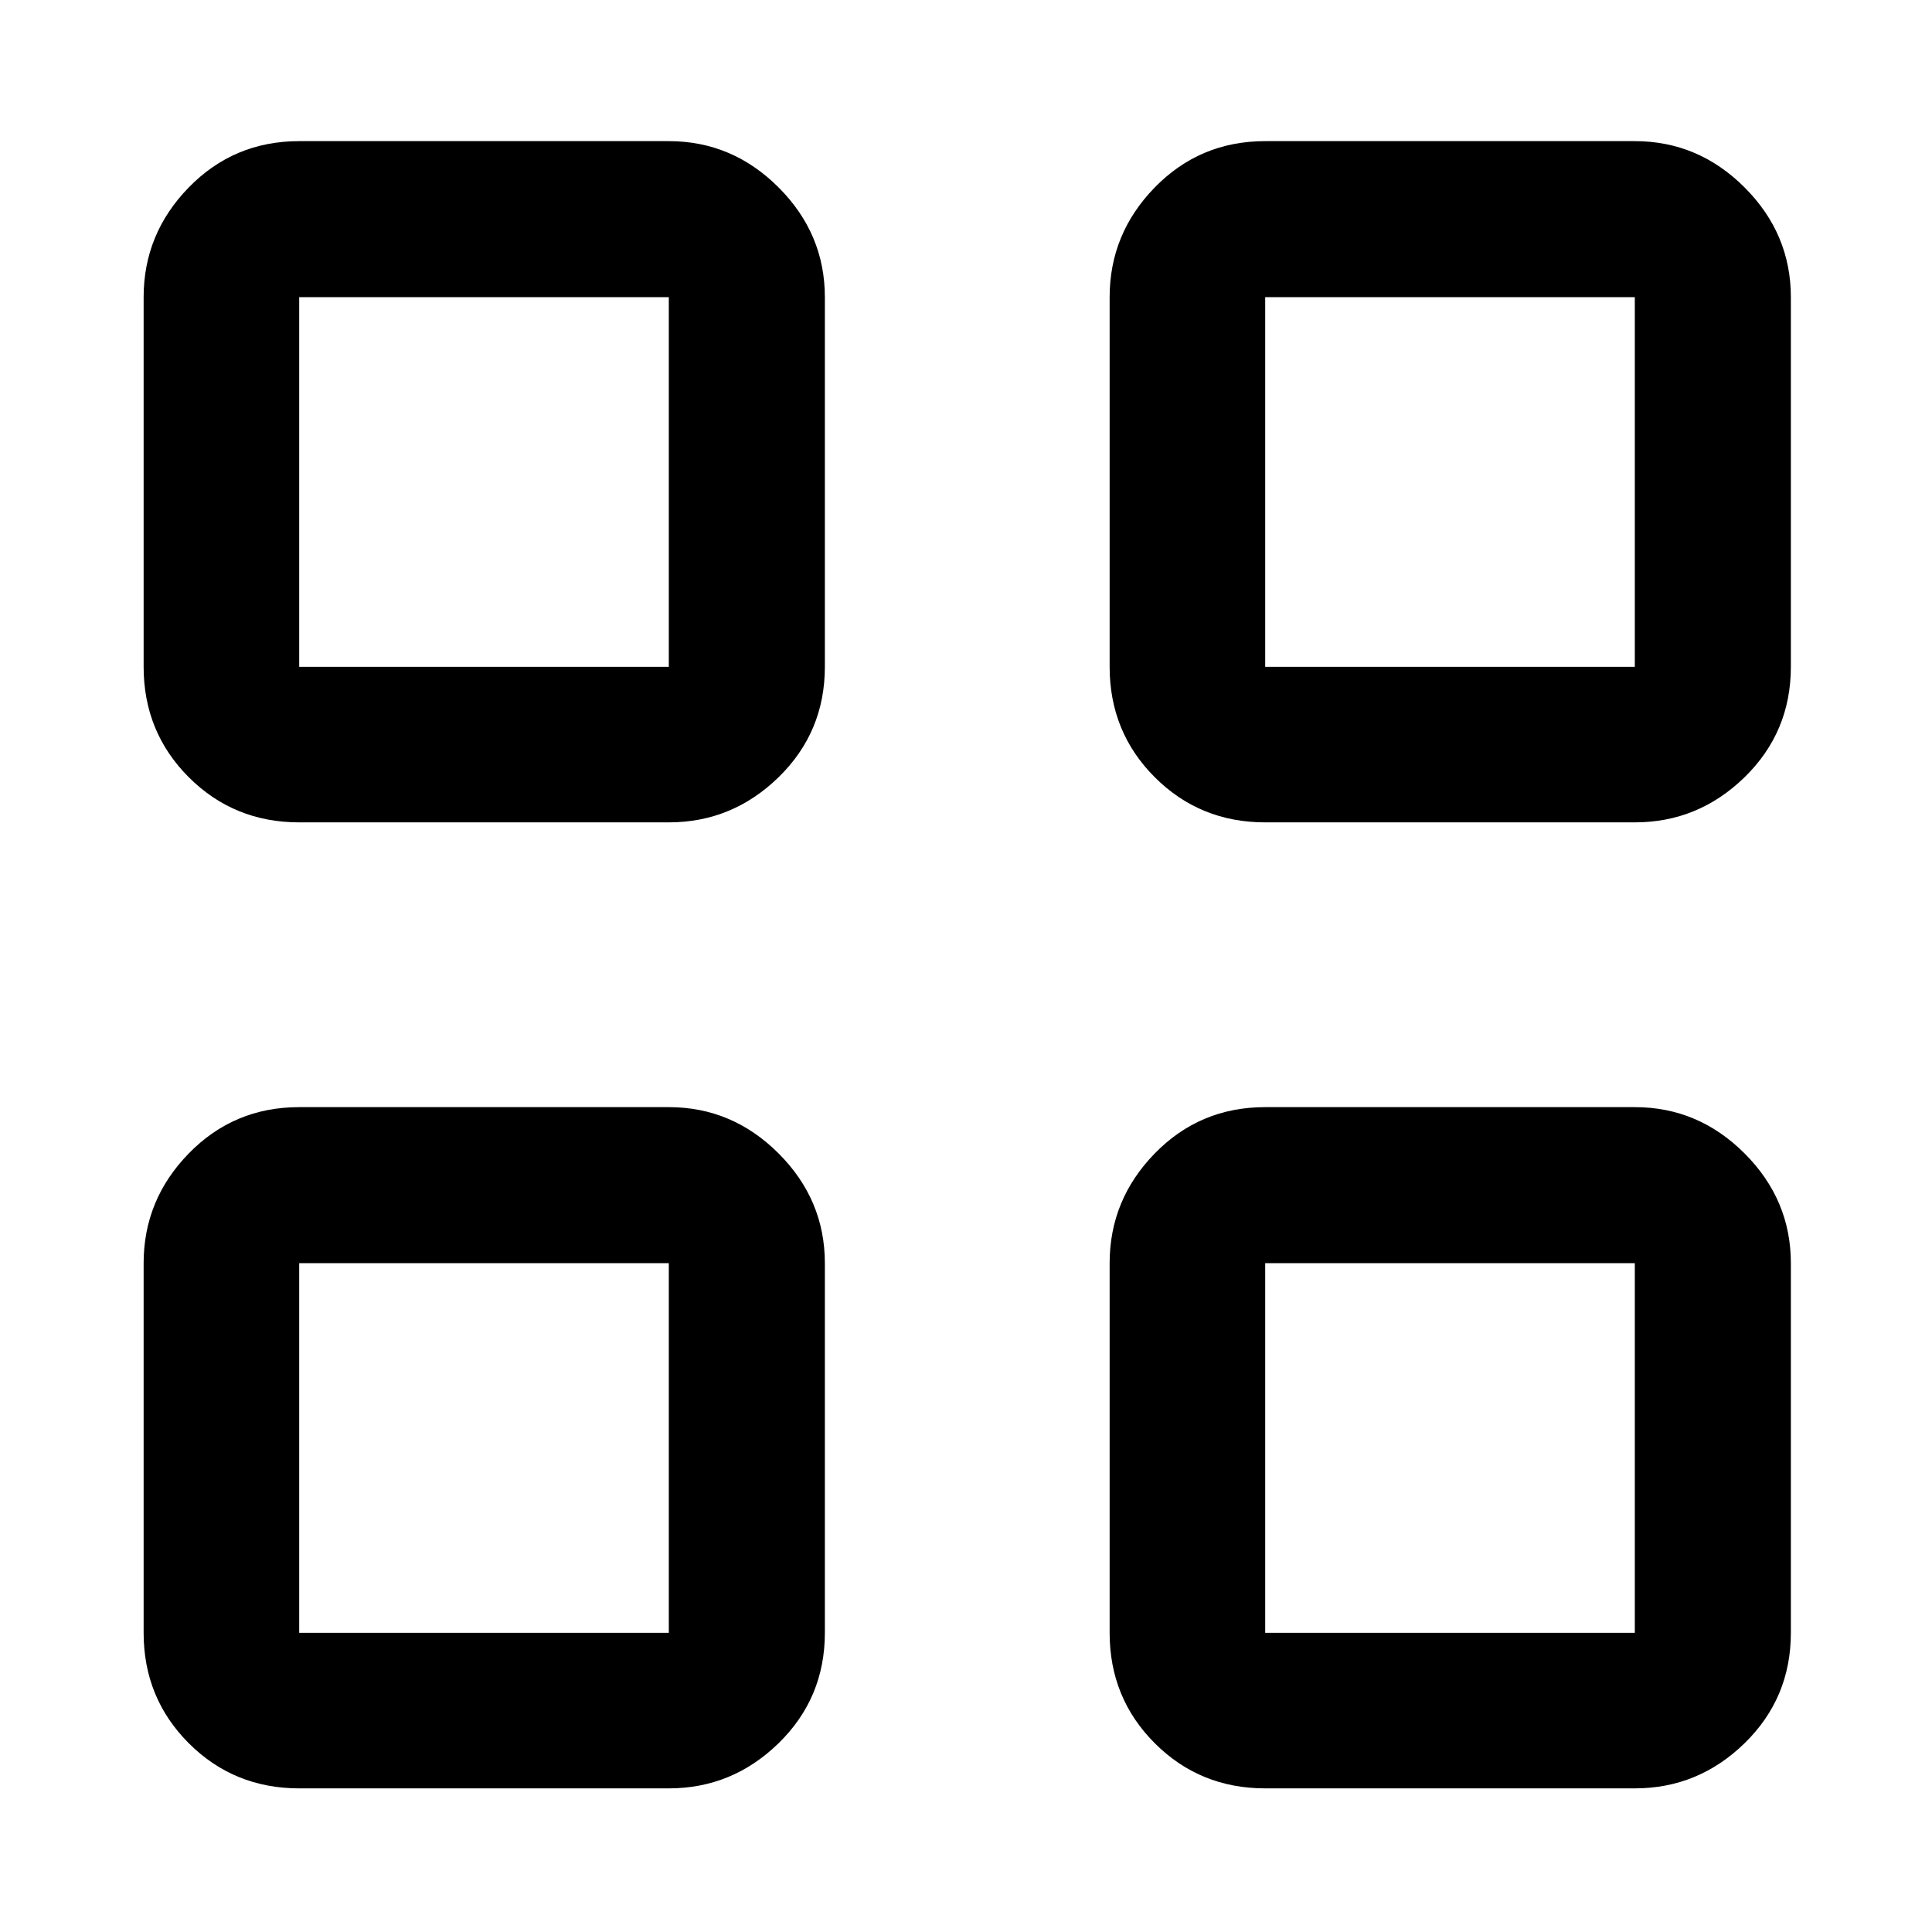 <svg xmlns="http://www.w3.org/2000/svg" height="48" viewBox="0 -960 960 960" width="48"><path d="M332.33-551.37H148.67q-32.43 0-54.87-22.43-22.43-22.44-22.43-54.87v-183.66q0-31.53 22.43-54.54 22.44-23 54.87-23h183.66q31.53 0 54.54 23 23 23.01 23 54.54v183.66q0 32.43-23 54.87-23.01 22.43-54.54 22.43Zm-183.66-77.3h183.66v-183.66H148.67v183.66Zm183.66 557.3H148.67q-32.43 0-54.87-22.43-22.43-22.44-22.43-54.87v-183.66q0-31.53 22.43-54.54 22.44-23 54.87-23h183.66q31.53 0 54.54 23 23 23.01 23 54.54v183.66q0 32.43-23 54.87-23.01 22.43-54.54 22.43Zm-183.66-77.3h183.66v-183.66H148.67v183.66Zm663.66-402.7H628.67q-32.43 0-54.87-22.43-22.43-22.44-22.43-54.87v-183.66q0-31.53 22.43-54.54 22.44-23 54.87-23h183.66q31.53 0 54.54 23 23 23.01 23 54.54v183.66q0 32.43-23 54.87-23.01 22.43-54.54 22.43Zm-183.66-77.3h183.66v-183.66H628.67v183.66Zm183.66 557.3H628.67q-32.43 0-54.87-22.43-22.43-22.44-22.43-54.87v-183.66q0-31.53 22.43-54.54 22.44-23 54.87-23h183.66q31.53 0 54.54 23 23 23.01 23 54.54v183.66q0 32.43-23 54.87-23.01 22.43-54.54 22.43Zm-183.66-77.3h183.66v-183.66H628.67v183.66Zm-296.34-480Zm0 296.34Zm296.34-296.34Zm0 296.34Z"/></svg>